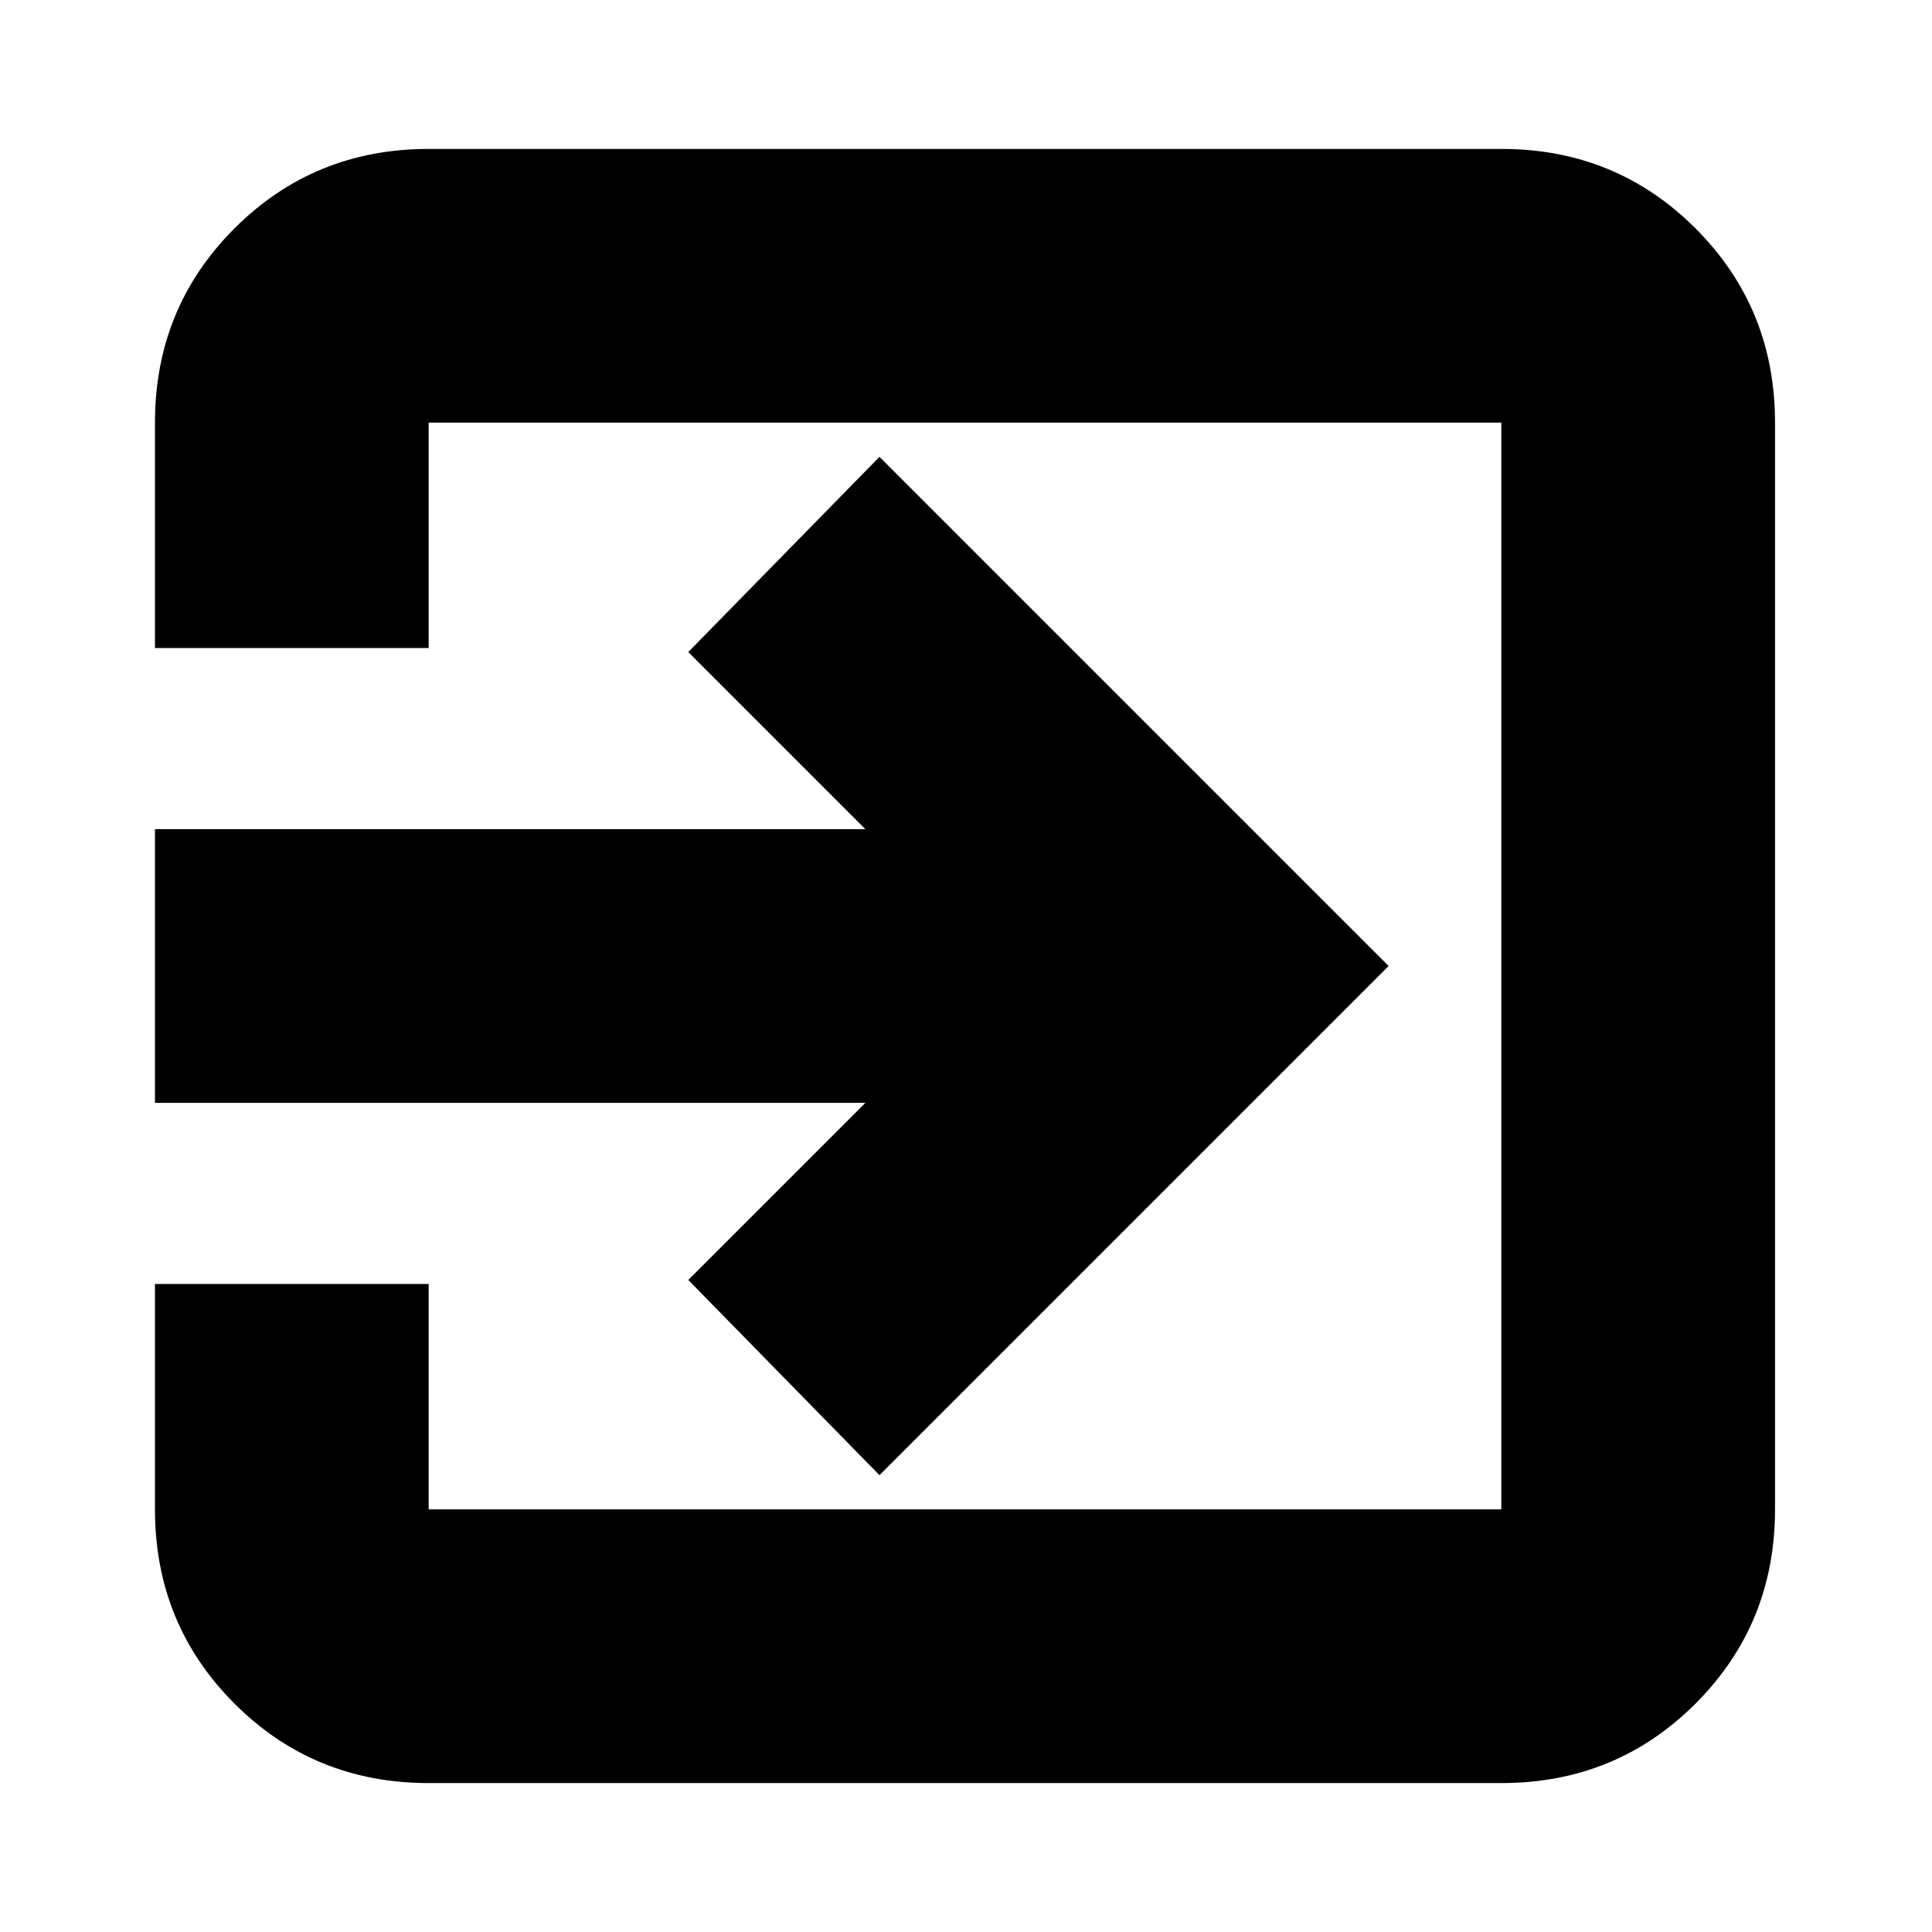 <svg xmlns="http://www.w3.org/2000/svg" height="24" width="24"><path d="M1.925 13.7V10.3H10.75L8.55 8.1L10.925 5.675L17.25 12L10.925 18.325L8.55 15.9L10.75 13.7ZM5.325 15.95V18.75Q5.325 18.75 5.325 18.75Q5.325 18.75 5.325 18.75H18.65Q18.65 18.75 18.65 18.75Q18.65 18.75 18.65 18.75V5.25Q18.65 5.25 18.65 5.25Q18.65 5.25 18.65 5.25H5.325Q5.325 5.25 5.325 5.25Q5.325 5.25 5.325 5.25V8.05H1.925V5.25Q1.925 3.825 2.913 2.837Q3.9 1.85 5.325 1.85H18.65Q20.075 1.85 21.062 2.837Q22.05 3.825 22.05 5.25V18.75Q22.05 20.175 21.062 21.163Q20.075 22.15 18.65 22.15H5.325Q3.9 22.15 2.913 21.163Q1.925 20.175 1.925 18.75V15.95Z"/></svg>